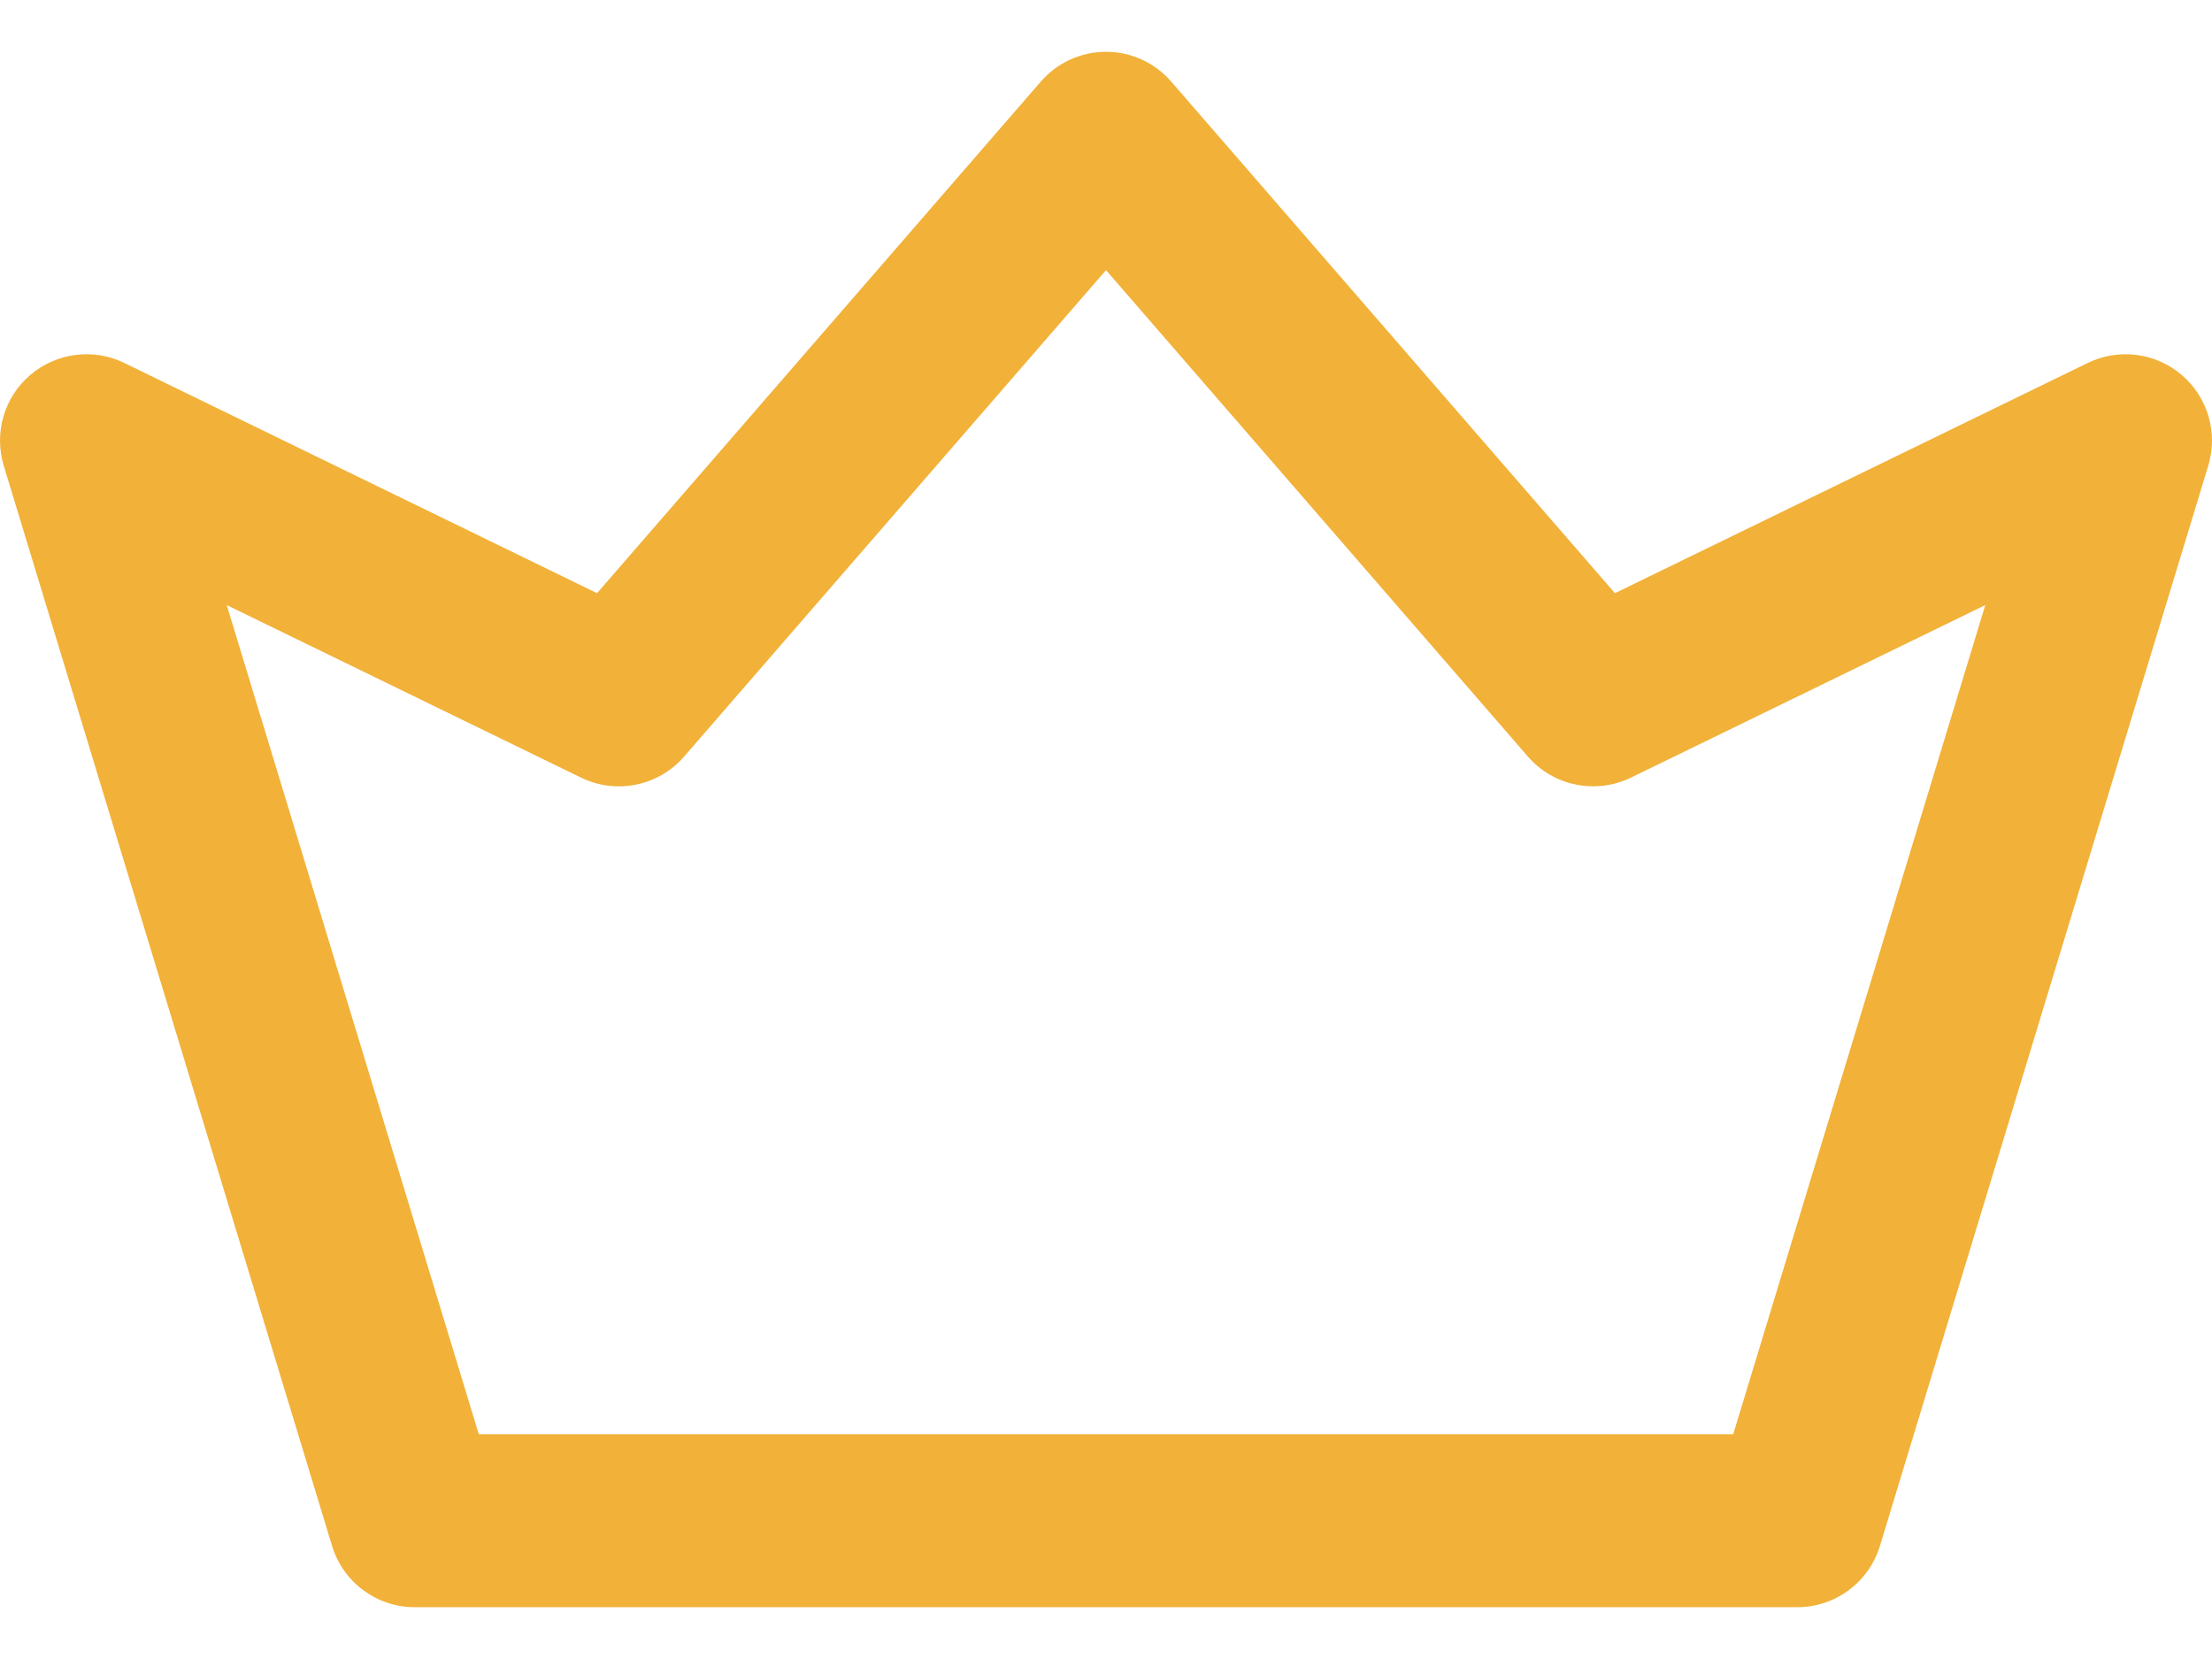 <svg width="24" height="18" viewBox="0 0 24 18" fill="none" xmlns="http://www.w3.org/2000/svg">
<path d="M23.671 4.068C23.387 3.826 22.987 3.775 22.652 3.938L17.522 6.436L12.708 0.886C12.53 0.68 12.272 0.562 12 0.562C11.728 0.562 11.47 0.68 11.292 0.886L6.478 6.436L1.348 3.938C1.013 3.775 0.613 3.826 0.329 4.068C0.045 4.31 -0.068 4.697 0.041 5.054L3.603 16.773C3.723 17.168 4.087 17.438 4.5 17.438H19.5C19.913 17.438 20.277 17.168 20.397 16.773L23.959 5.054C24.068 4.697 23.955 4.31 23.671 4.068ZM18.805 15.562H5.195L2.46 6.565L6.304 8.437C6.686 8.623 7.145 8.529 7.423 8.208L12 2.931L16.577 8.208C16.855 8.529 17.314 8.622 17.696 8.437L21.54 6.565L18.805 15.562Z" fill="#F2B138"/>
</svg>
